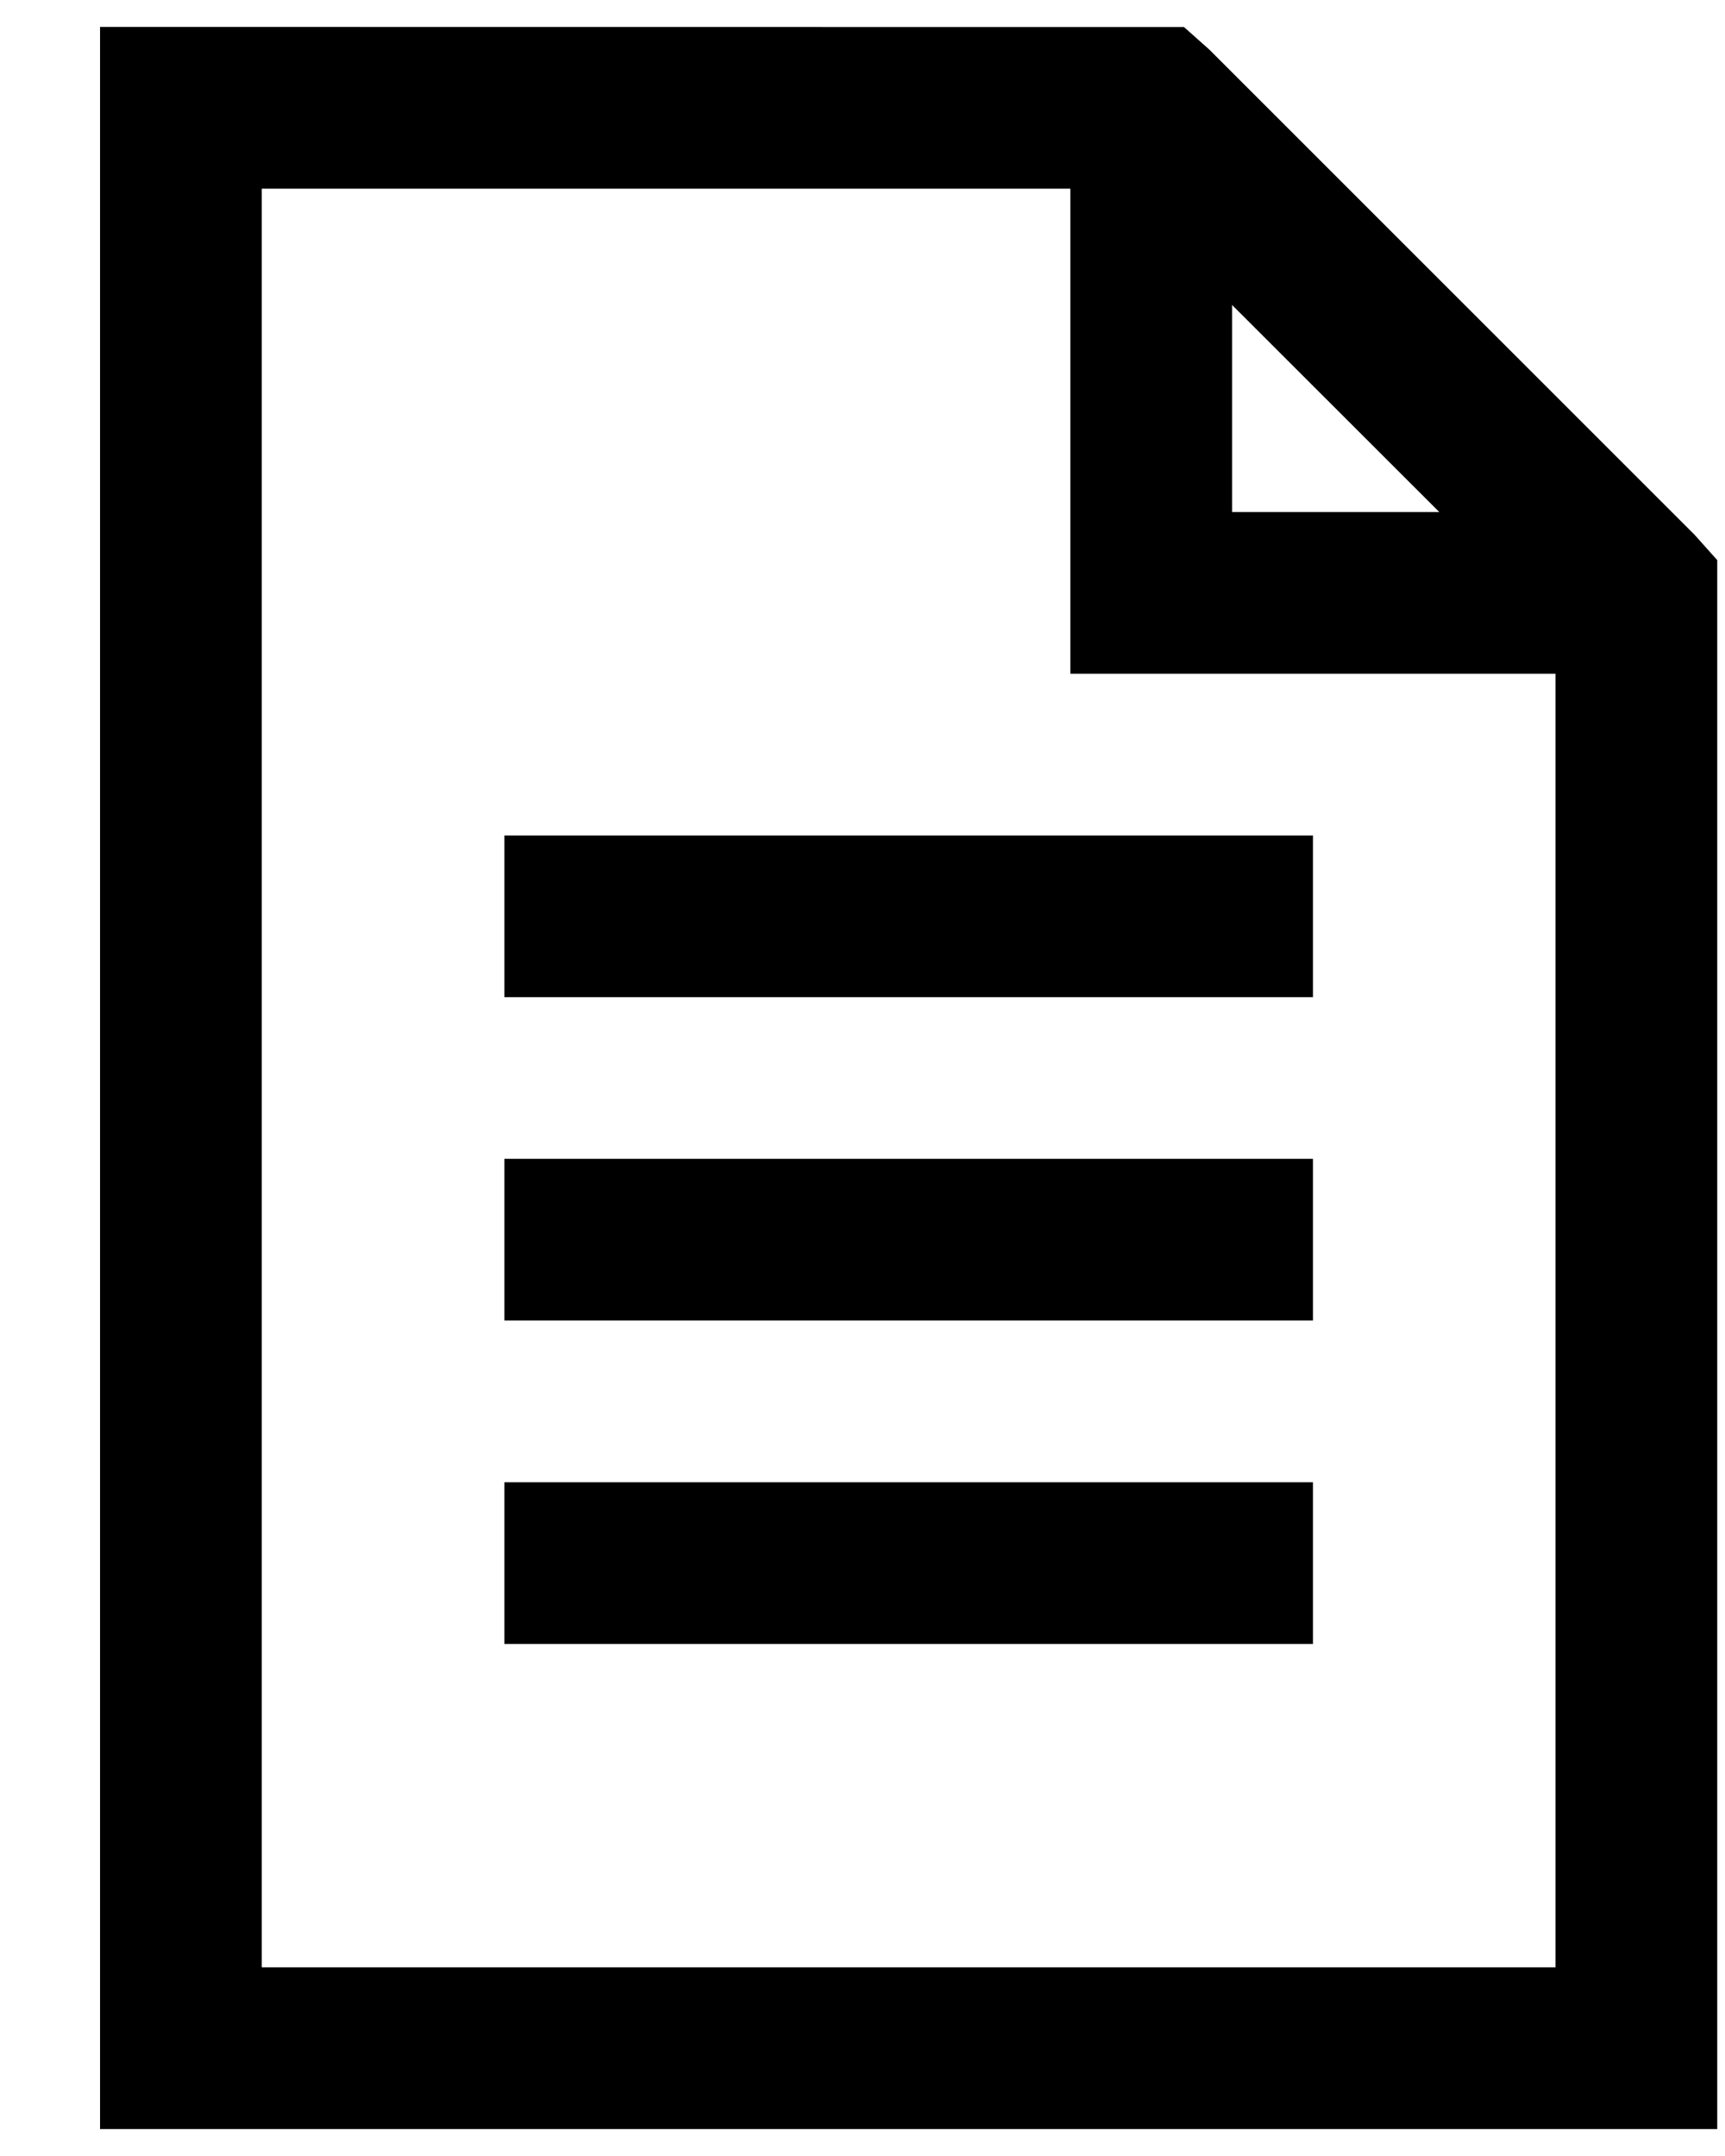 <svg width="16" height="20" viewBox="0 0 16 20" fill="none" xmlns="http://www.w3.org/2000/svg">
<path d="M0.928 0.25V19.75H15.928V5.196L15.718 4.961L11.218 0.461L10.982 0.251L0.928 0.25ZM2.428 1.75H9.928V6.25H14.428V18.25H2.428V1.75ZM11.428 2.829L13.35 4.75H11.428V2.829ZM4.678 7.75V9.25H12.178V7.75H4.678ZM4.678 10.75V12.25H12.178V10.75H4.678ZM4.678 13.75V15.25H12.178V13.75H4.678Z" fill="currentColor"/>
</svg>
